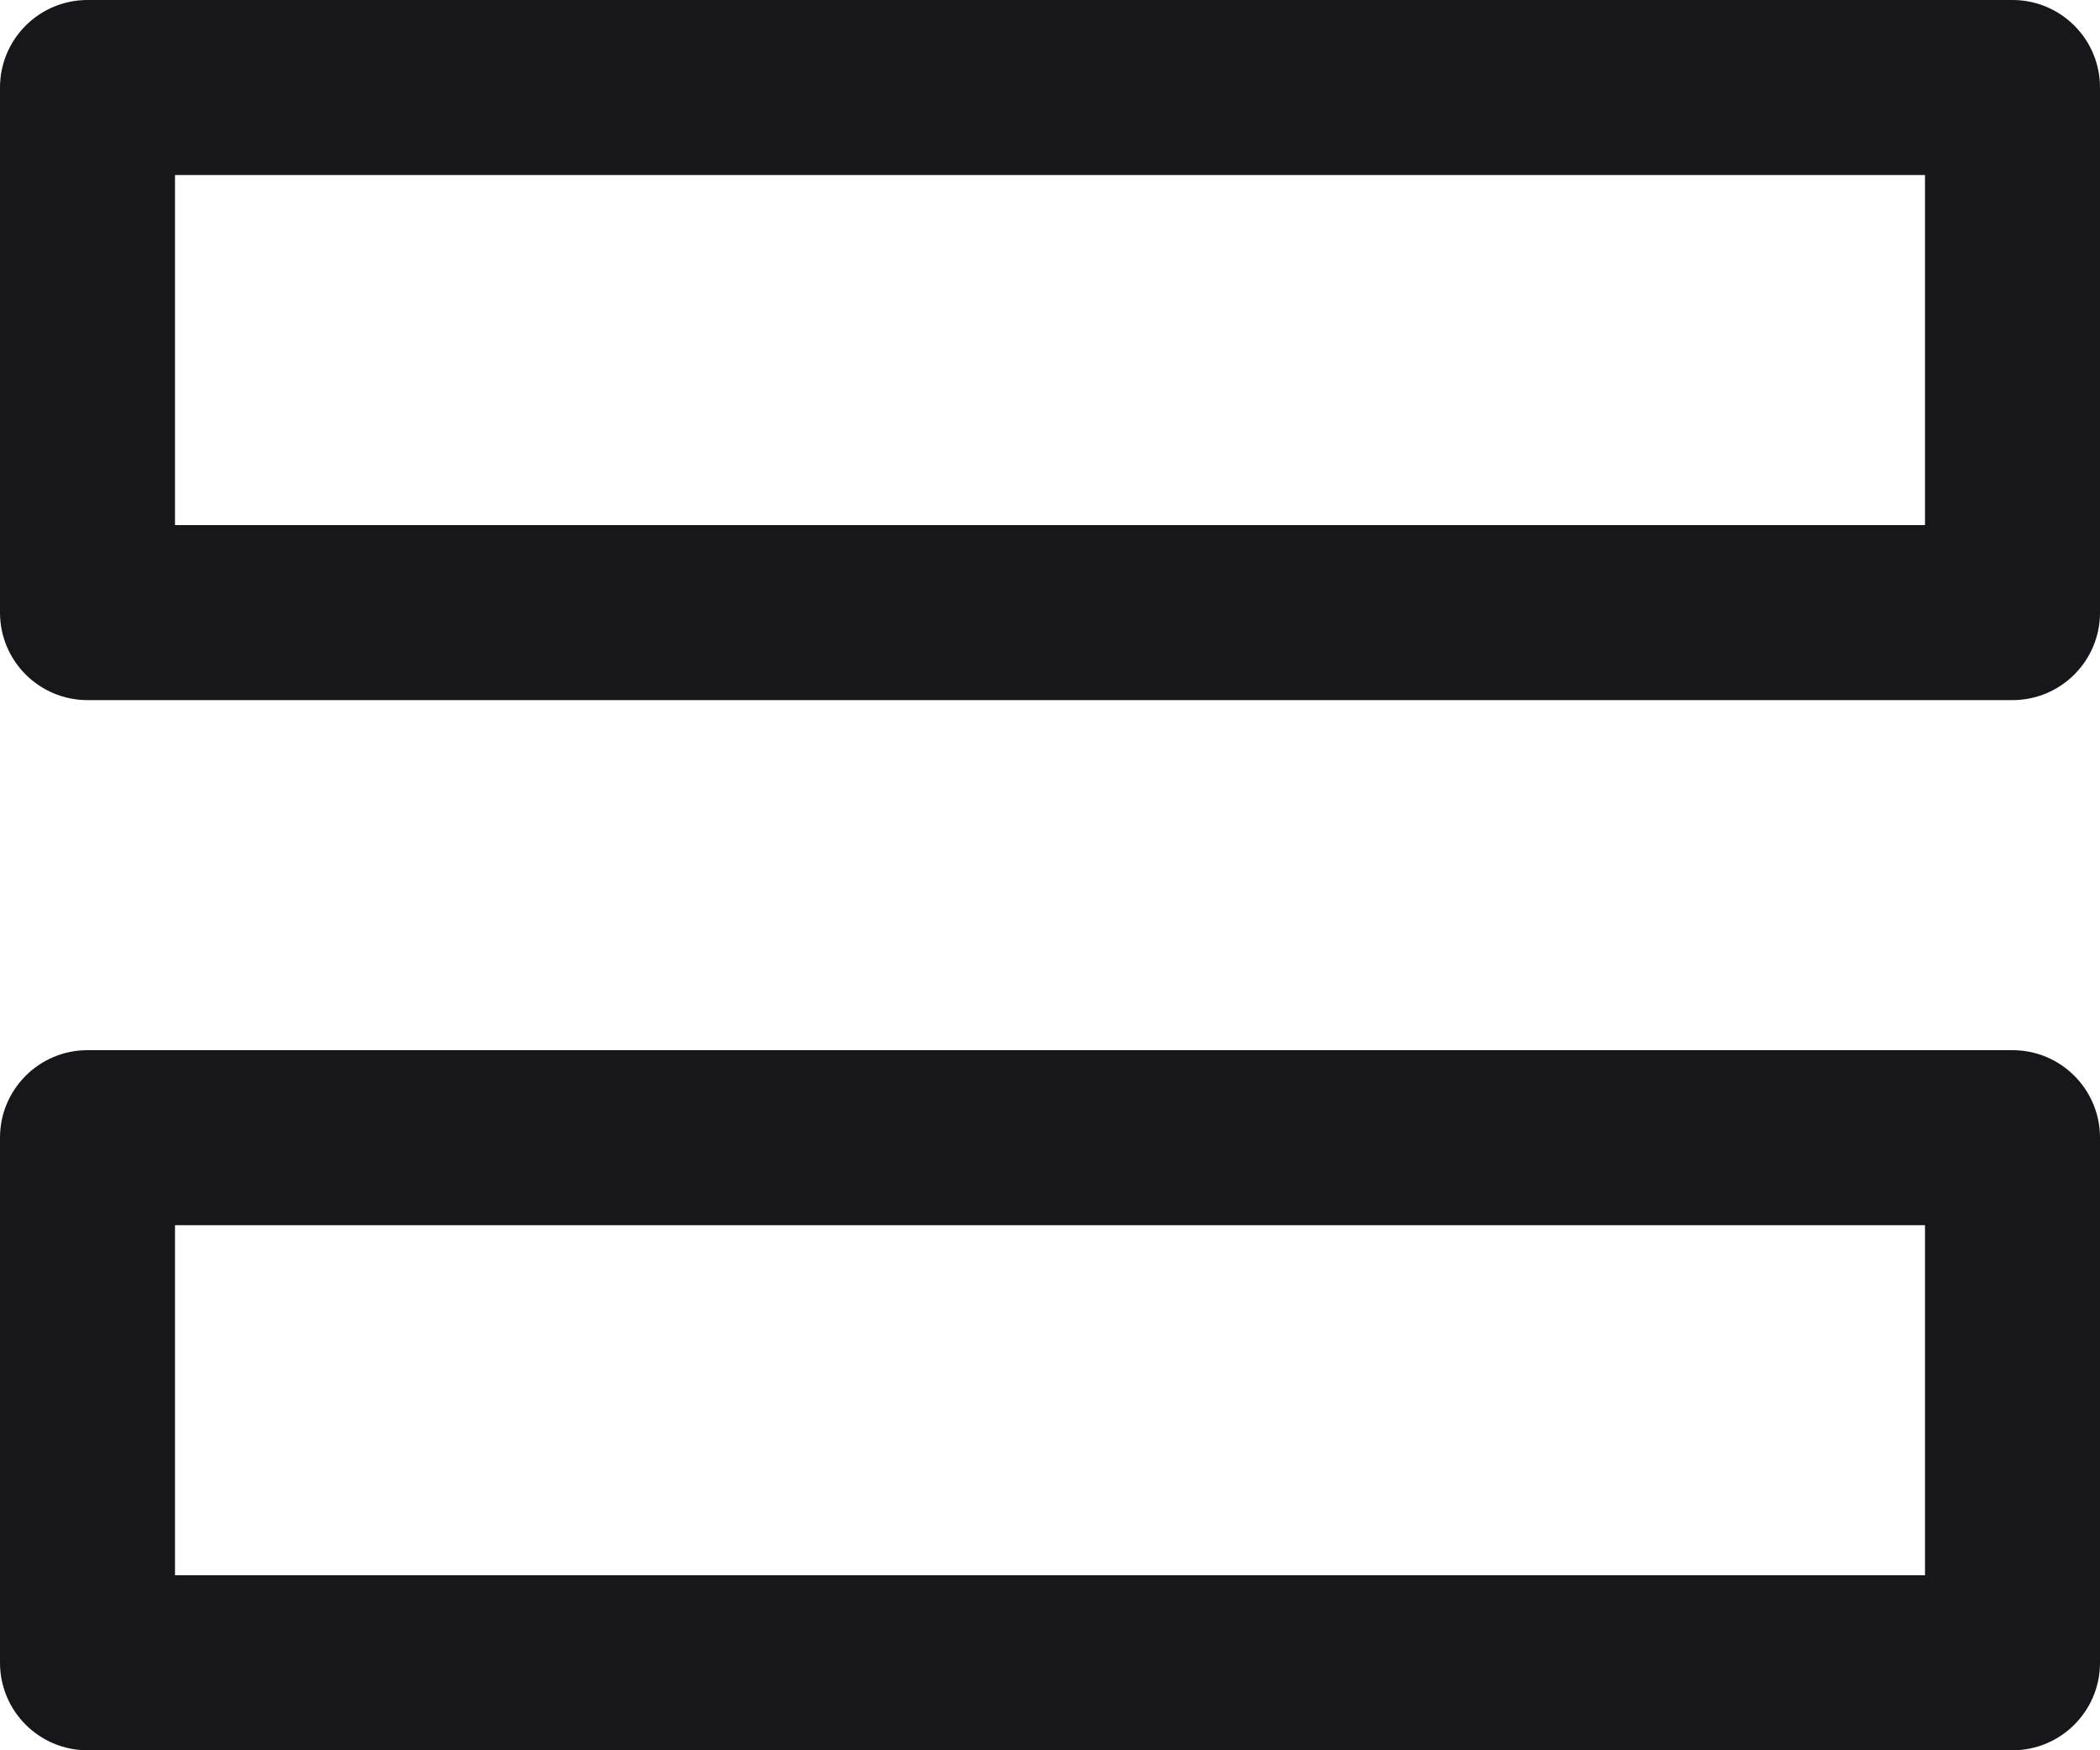 <svg fill="none" height="10" viewBox="0 0 12 10" width="12" xmlns="http://www.w3.org/2000/svg"><path clip-rule="evenodd" d="m.5 0c-.276 0-.5.224-.5.5v3c0 .276.224.5.5.5h11c.276 0 .5-.224.5-.5v-3c0-.276-.224-.5-.5-.5zm.5 3v-2h10v2zm-.5 3c-.276 0-.5.224-.5.5v3c0 .276.224.5.5.5h11c.276 0 .5-.224.5-.5v-3c0-.276-.224-.5-.5-.5zm.5 3v-2h10v2z" fill="#17161a" fill-rule="evenodd"/></svg>